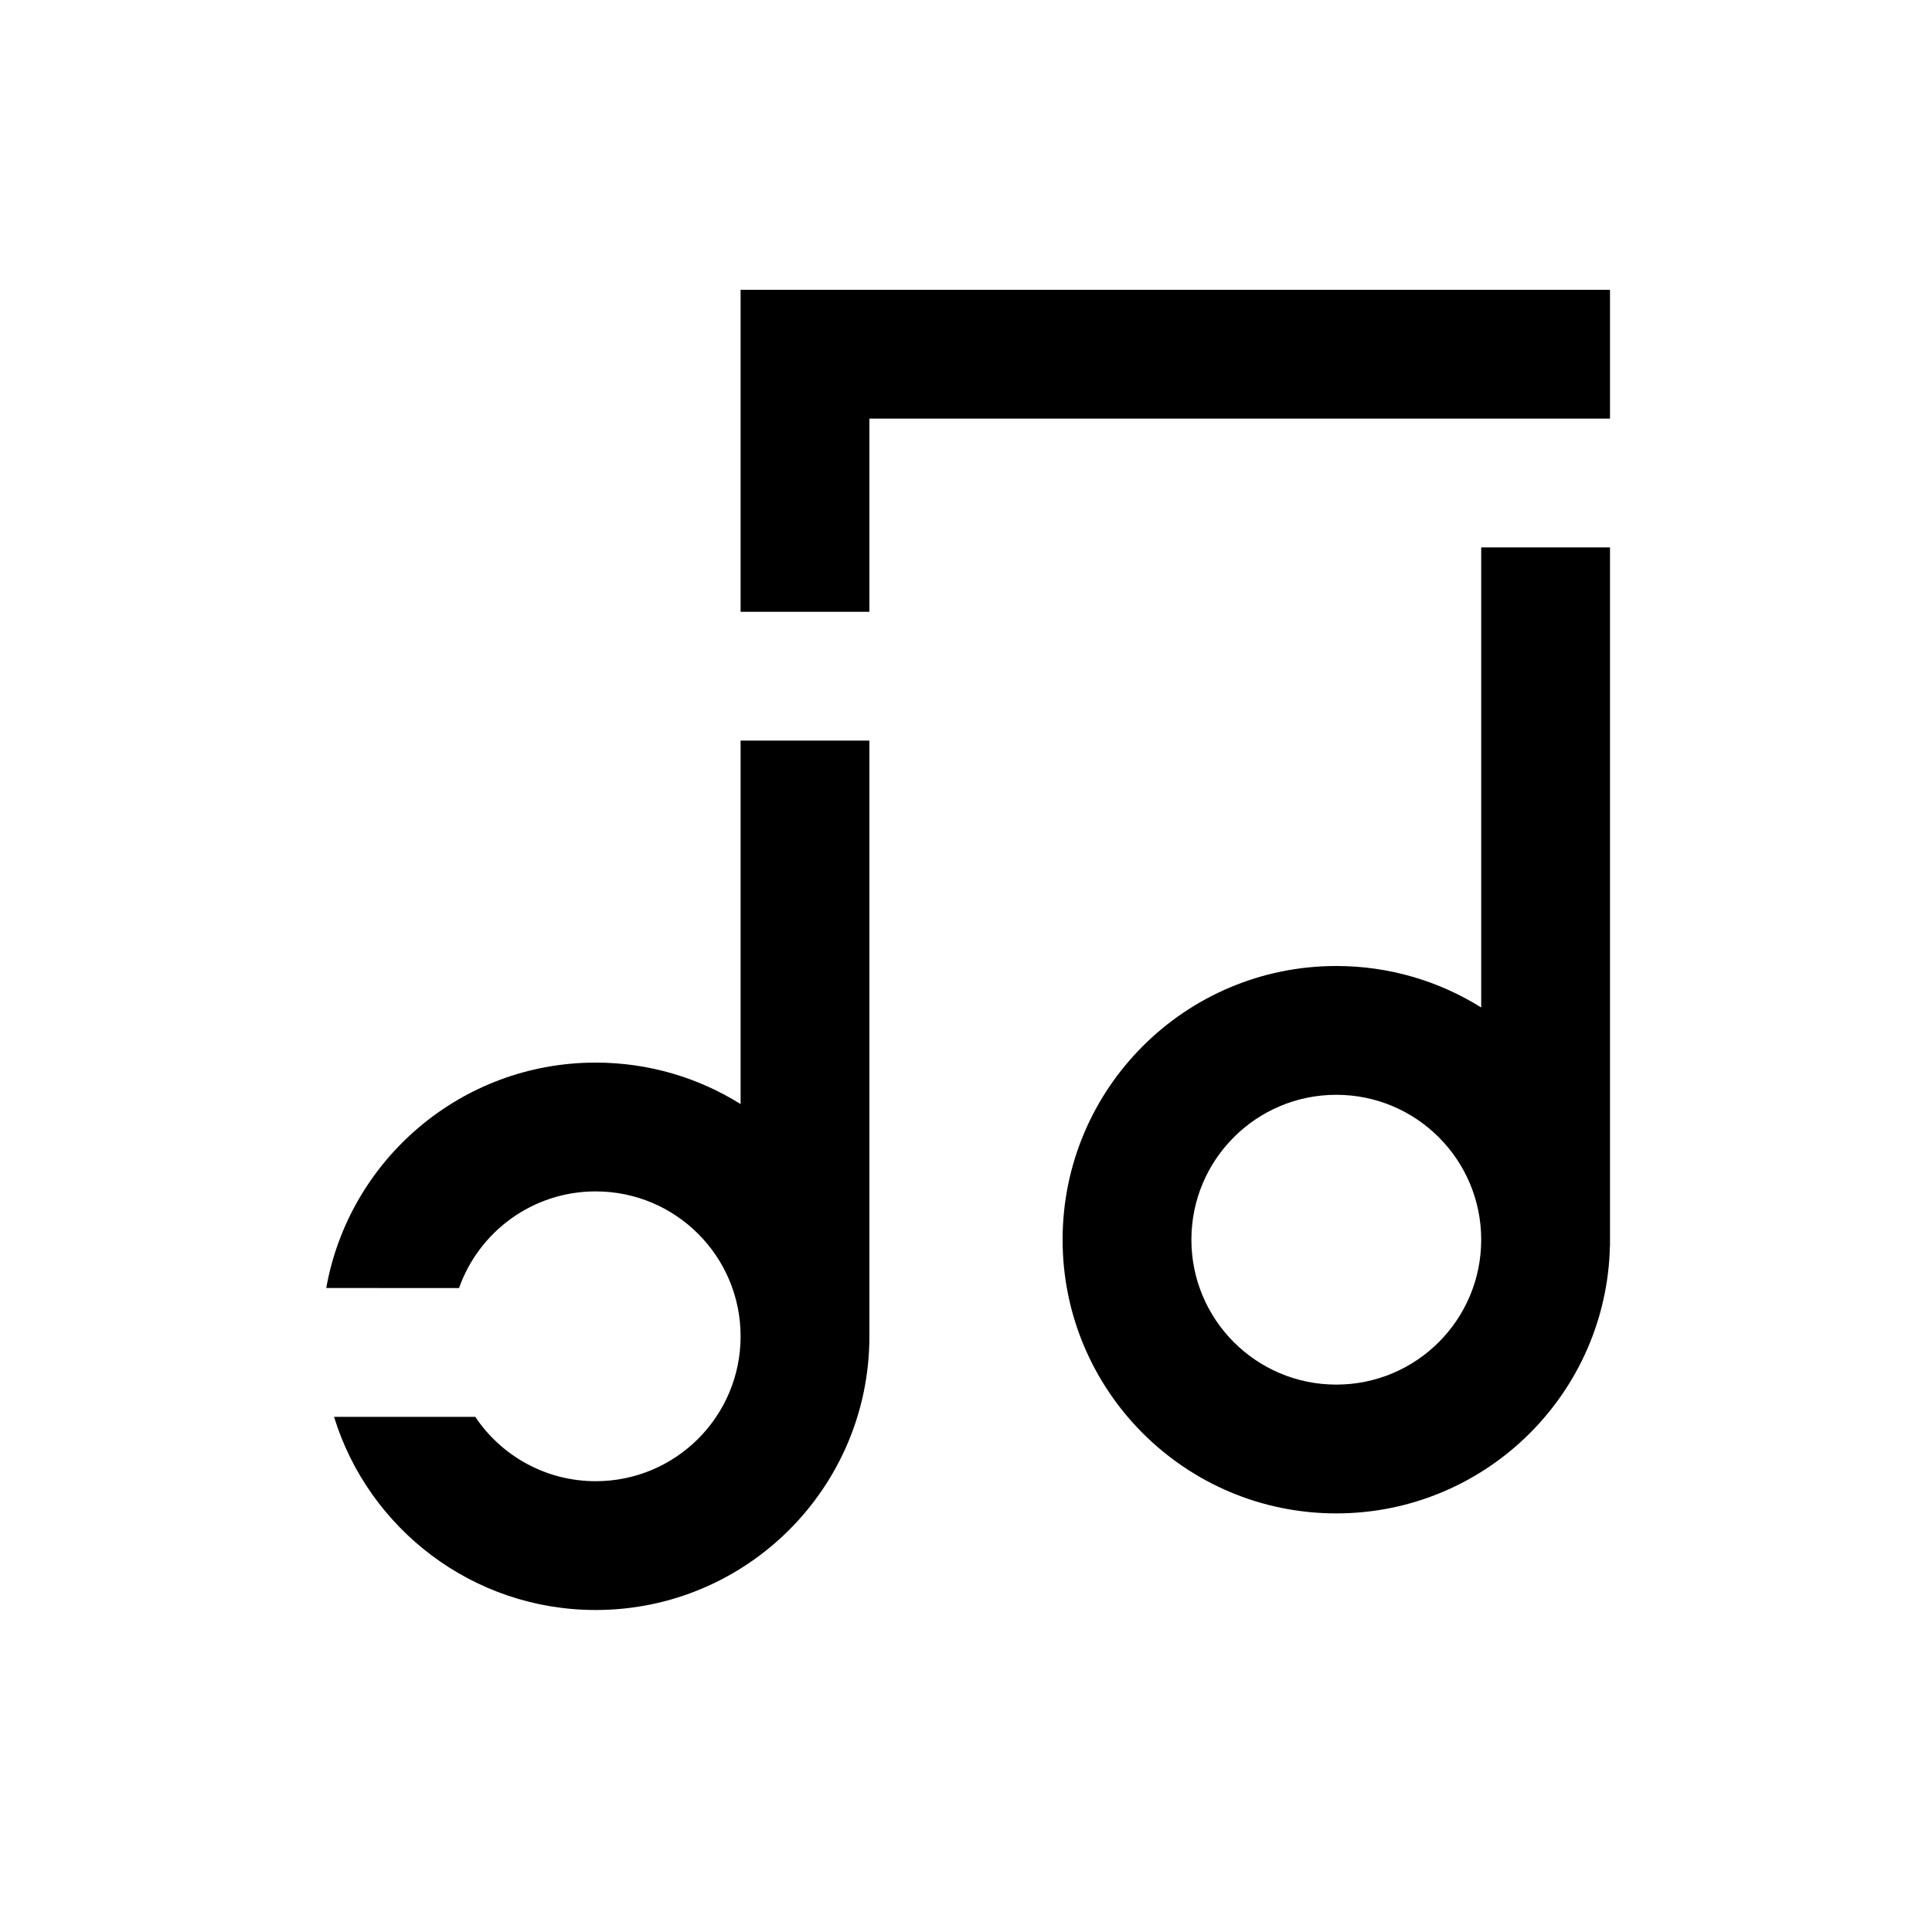 <?xml version="1.0" encoding="UTF-8"?>
<svg width="30px" height="30px" viewBox="0 0 30 30" version="1.1" xmlns="http://www.w3.org/2000/svg" xmlns:xlink="http://www.w3.org/1999/xlink">
    <!-- Generator: Sketch 57.1 (83088) - https://sketch.com -->
    <title>Ic/30/Bold/Sound/Black@2x</title>
    <desc>Created with Sketch.</desc>
    <g id="Ic/30/Bold/Sound/Black" stroke="none" stroke-width="1" fill="none" fill-rule="evenodd">
        <path d="M13.5,11.5 L13.5,20.75 L13.5,20.75 C13.5,23.097 11.597,25 9.25,25 C7.338,25 5.721,23.737 5.187,22.001 L7.38,22.001 C7.783,22.603 8.47,23 9.25,23 C10.493,23 11.5,21.993 11.5,20.75 C11.5,19.507 10.493,18.5 9.25,18.5 C8.27,18.5 7.436,19.126 7.128,20.001 L5.066,20 C5.42,18.01 7.159,16.5 9.25,16.5 C10.076,16.5 10.848,16.736 11.5,17.144 L11.5,11.5 L13.5,11.5 Z M25,8.5 L25,19.359 L24.997,19.358 L24.995,19.456 C24.888,21.707 23.028,23.5 20.75,23.5 C18.403,23.5 16.5,21.597 16.5,19.25 C16.5,16.903 18.403,15 20.75,15 C21.576,15 22.348,15.236 23,15.644 L23,8.5 L25,8.5 Z M20.75,17 C19.507,17 18.5,18.007 18.5,19.25 C18.5,20.493 19.507,21.5 20.75,21.5 C21.993,21.5 23,20.493 23,19.25 C23,18.007 21.993,17 20.75,17 Z M25,4.5 L25,6.5 L13.5,6.5 L13.5,9.5 L11.5,9.5 L11.5,4.5 L25,4.5 Z" id="Combined-Shape" fill="#000000" fill-rule="nonzero"></path>
    </g>
</svg>